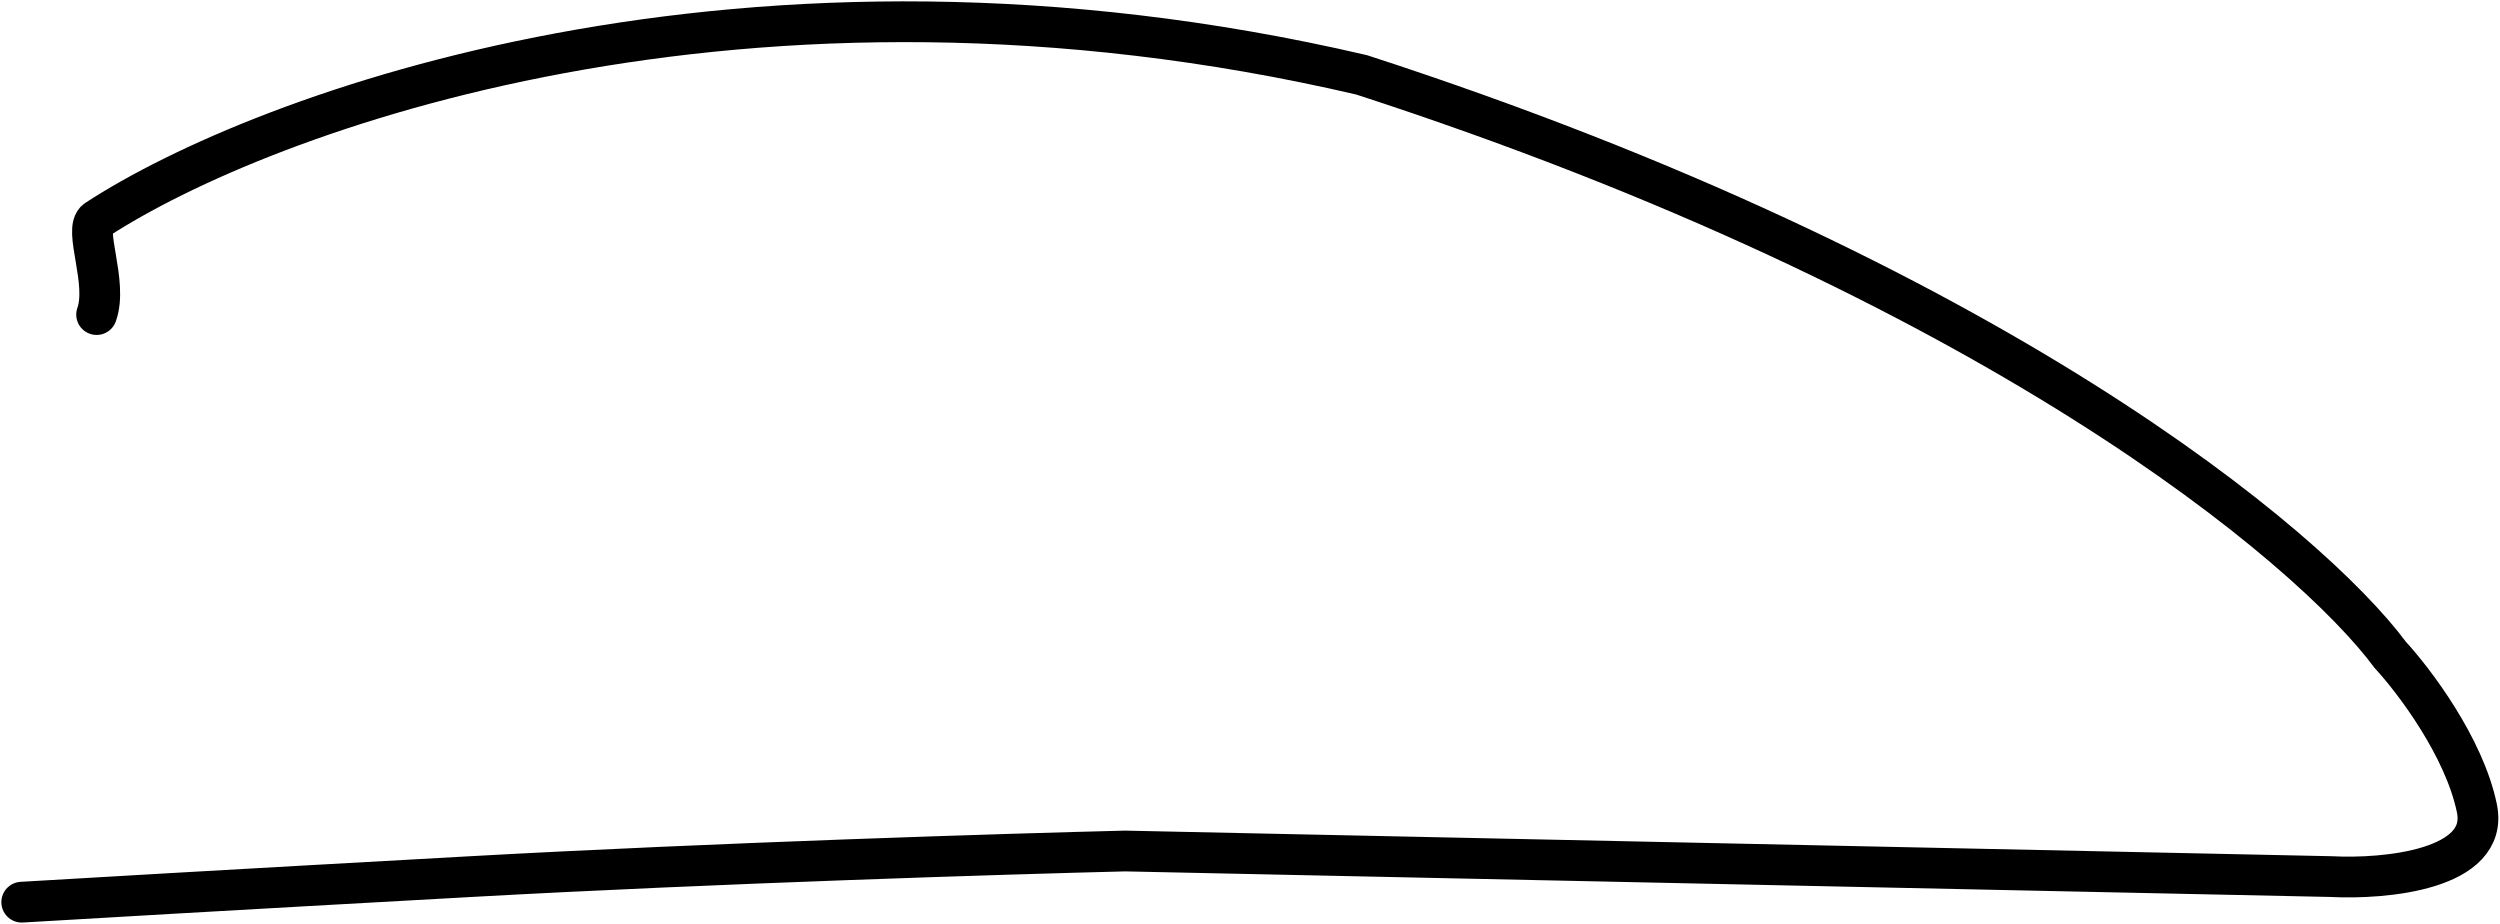 <svg xmlns="http://www.w3.org/2000/svg" width="920" height="340" fill="none"><path stroke="#000" stroke-linecap="round" stroke-width="15" d="M8 332c17.403-1.047 74.833-4.395 165.328-9.416 90.495-5.022 198.2-8.37 240.74-9.416l443.775 9.416c19.82 1.046 58.3-2.511 53.659-25.11-4.641-22.598-23.204-47.08-31.905-56.496-29.489-39.757-146.475-138.102-378.514-213.43-226.238-52.73-404.618 13.6-465.528 53.357-5.02 3.276 4.265 23.08 0 34.855"/></svg>